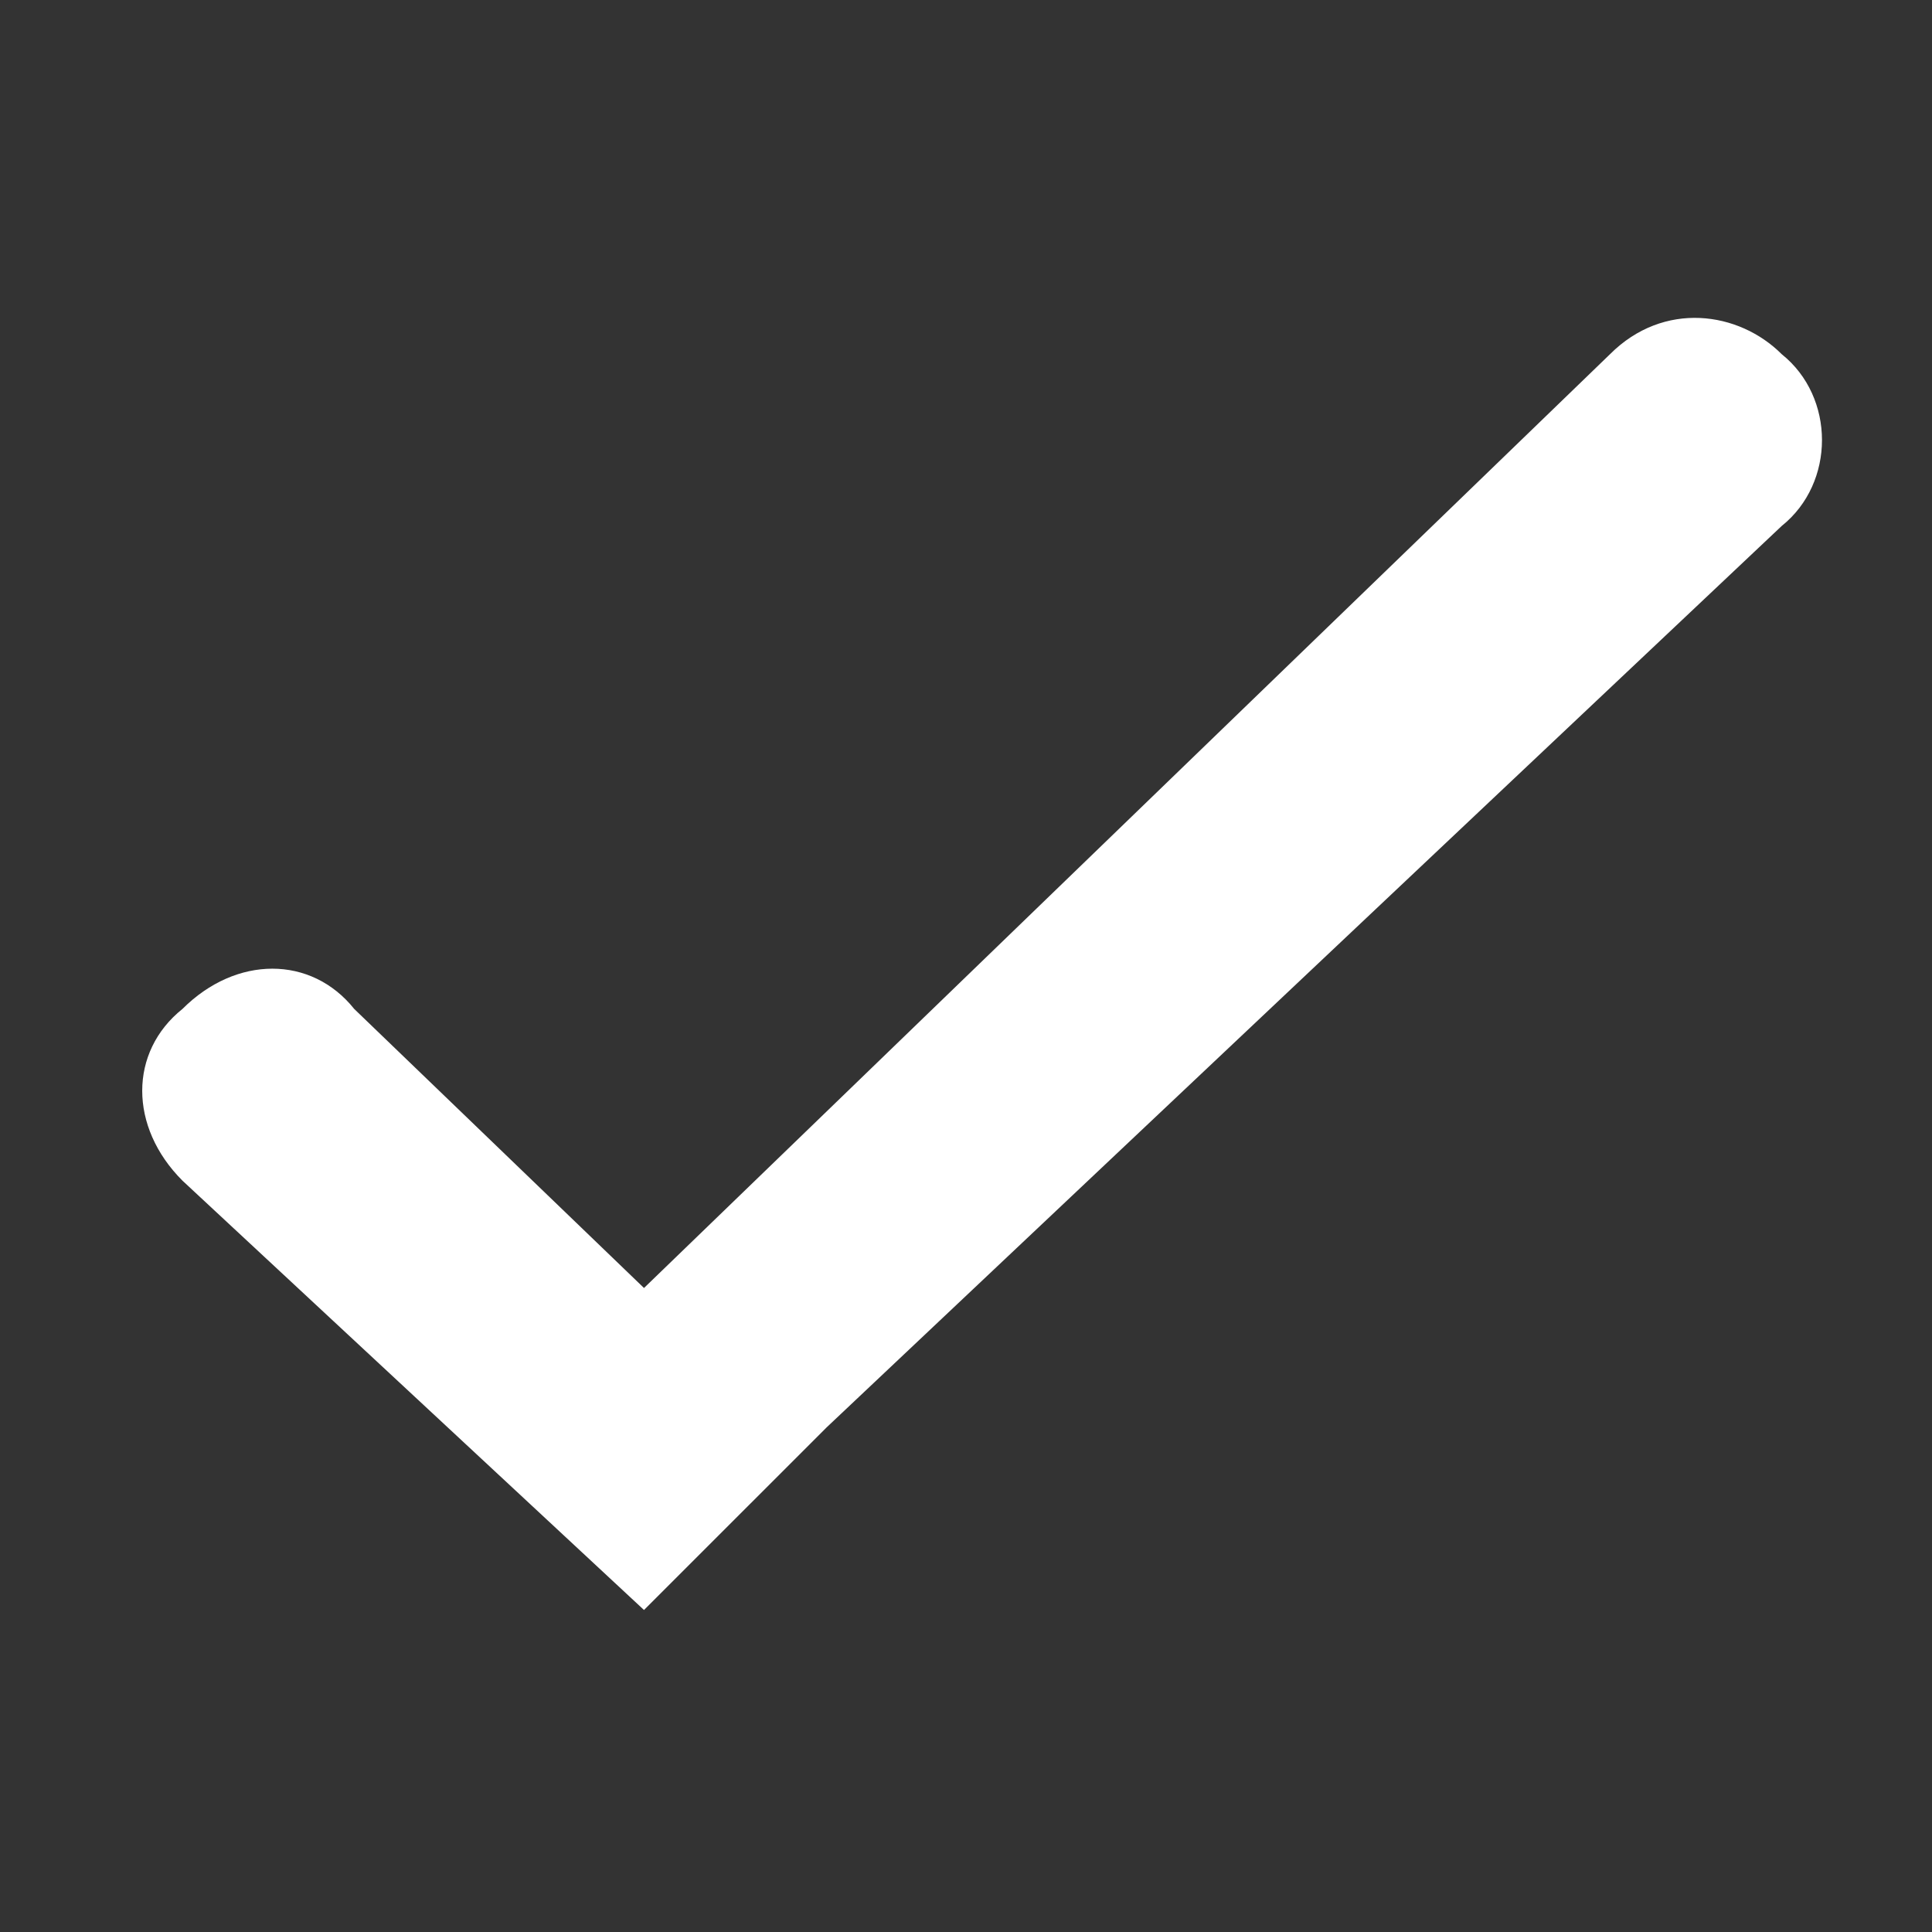 <?xml version="1.0" encoding="utf-8"?>
<!-- Generator: Adobe Illustrator 24.2.1, SVG Export Plug-In . SVG Version: 6.00 Build 0)  -->
<svg version="1.1" id="Layer_1" xmlns="http://www.w3.org/2000/svg" xmlns:xlink="http://www.w3.org/1999/xlink" x="0px" y="0px"
	 viewBox="0 0 18 18" style="enable-background:new 0 0 18 18;" xml:space="preserve">
<rect x="0" y="0" width="18" height="18" fill="#333333" stroke="none"/>
<style type="text/css">
	.st0{fill:#fff;}
</style>
<path id="Tick" class="st0" d="M1.7,9.4L1.7,9.4c0.5-0.5,1.2-0.5,1.6,0L6,12l9-8.7c0.5-0.5,1.2-0.4,1.6,0l0,0c0.5,0.4,0.5,1.2,0,1.6
	c0,0,0,0,0,0l-8.9,8.4L6,15l-4.3-4l0,0C1.2,10.5,1.2,9.8,1.7,9.4C1.7,9.4,1.7,9.4,1.7,9.4z"/>
</svg>

